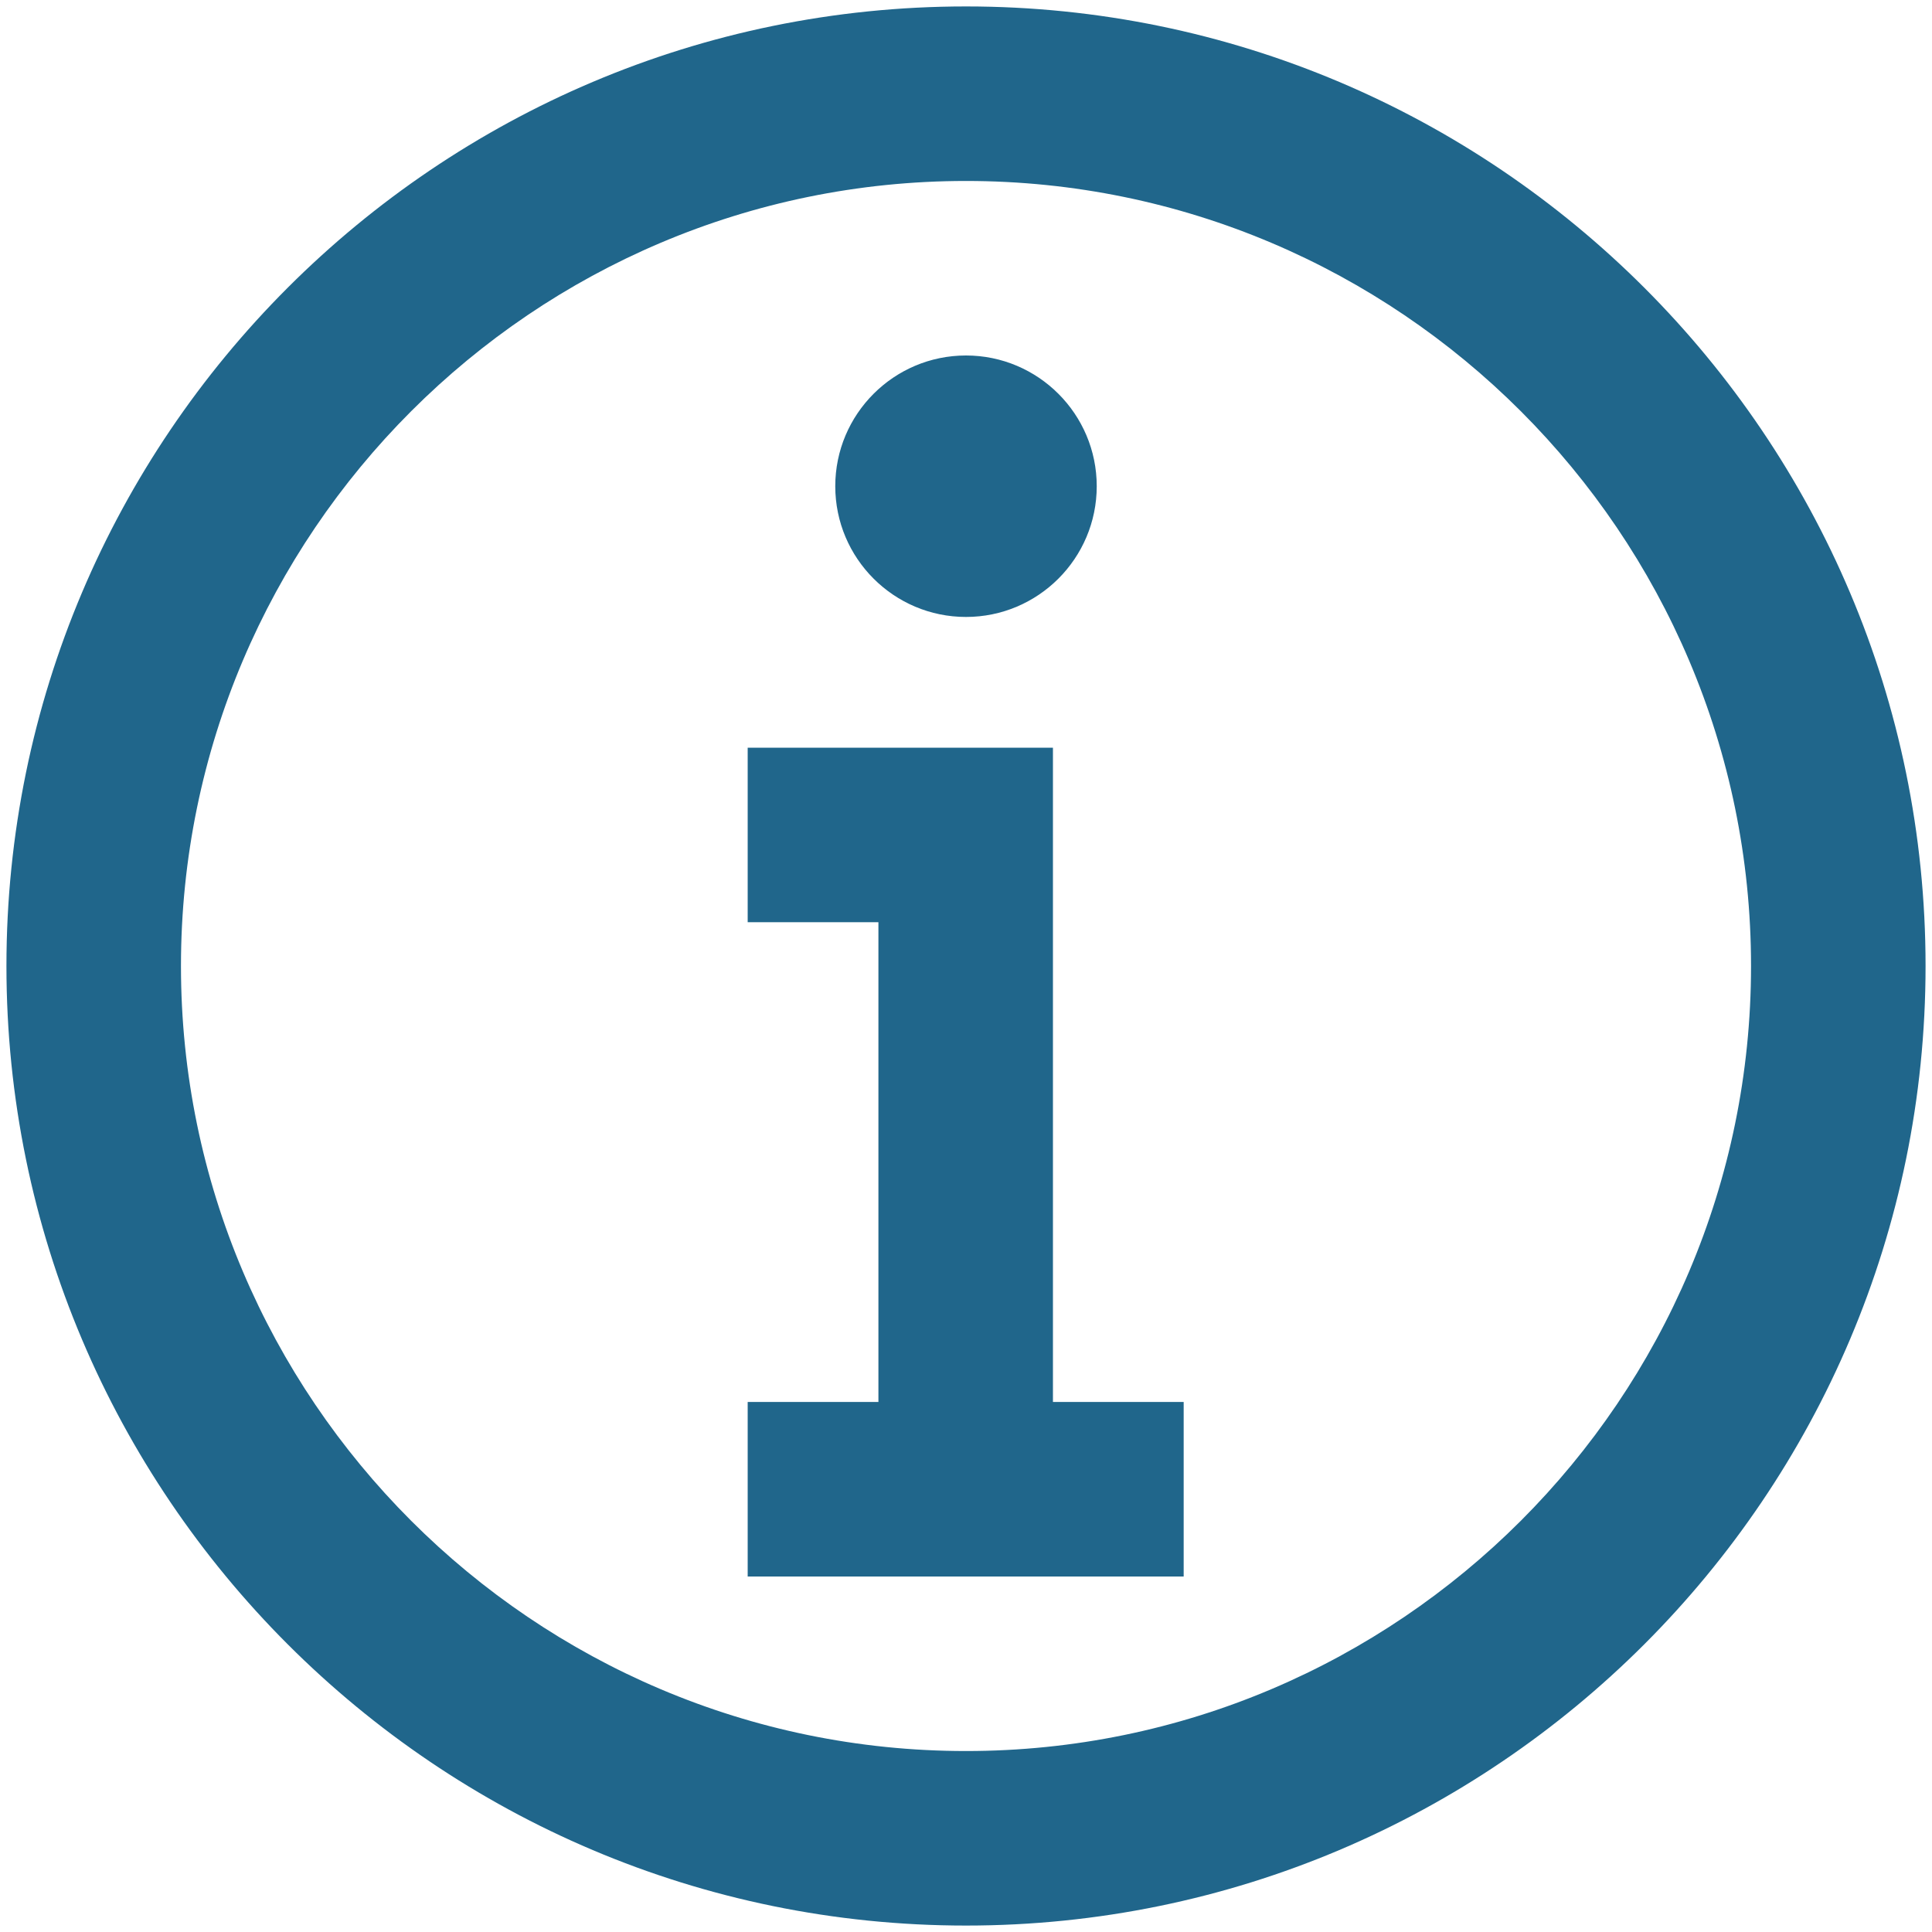 <?xml version="1.0" encoding="utf-8"?>
<!-- Generator: Adobe Illustrator 23.0.0, SVG Export Plug-In . SVG Version: 6.00 Build 0)  -->
<svg version="1.1" id="Capa_1" xmlns="http://www.w3.org/2000/svg" xmlns:xlink="http://www.w3.org/1999/xlink" x="0px" y="0px"
	 viewBox="0 0 300 300" style="enable-background:new 0 0 300 300;" xml:space="preserve">
<style type="text/css">
	.st0{fill:#20668B;}
</style>
<path class="st0" d="M163.5,116.1h-47.4v27.1h20.3v74.5h-20.3v27.1h67.7v-27.1h-20.3V116.1z M150,95.8c11.2,0,20.3-9.1,20.3-20.3
	s-9.1-20.3-20.3-20.3s-20.3,9.1-20.3,20.3S138.8,95.8,150,95.8z M150,1C67.8,1,1,67.8,1,150s66.8,149,149,149s149-66.8,149-149
	S232.2,1,150,1z M150,271.9c-67.2,0-121.9-54.7-121.9-121.9S82.8,28.1,150,28.1c67.2,0,121.9,54.7,121.9,121.9
	S217.2,271.9,150,271.9z"/>
</svg>

